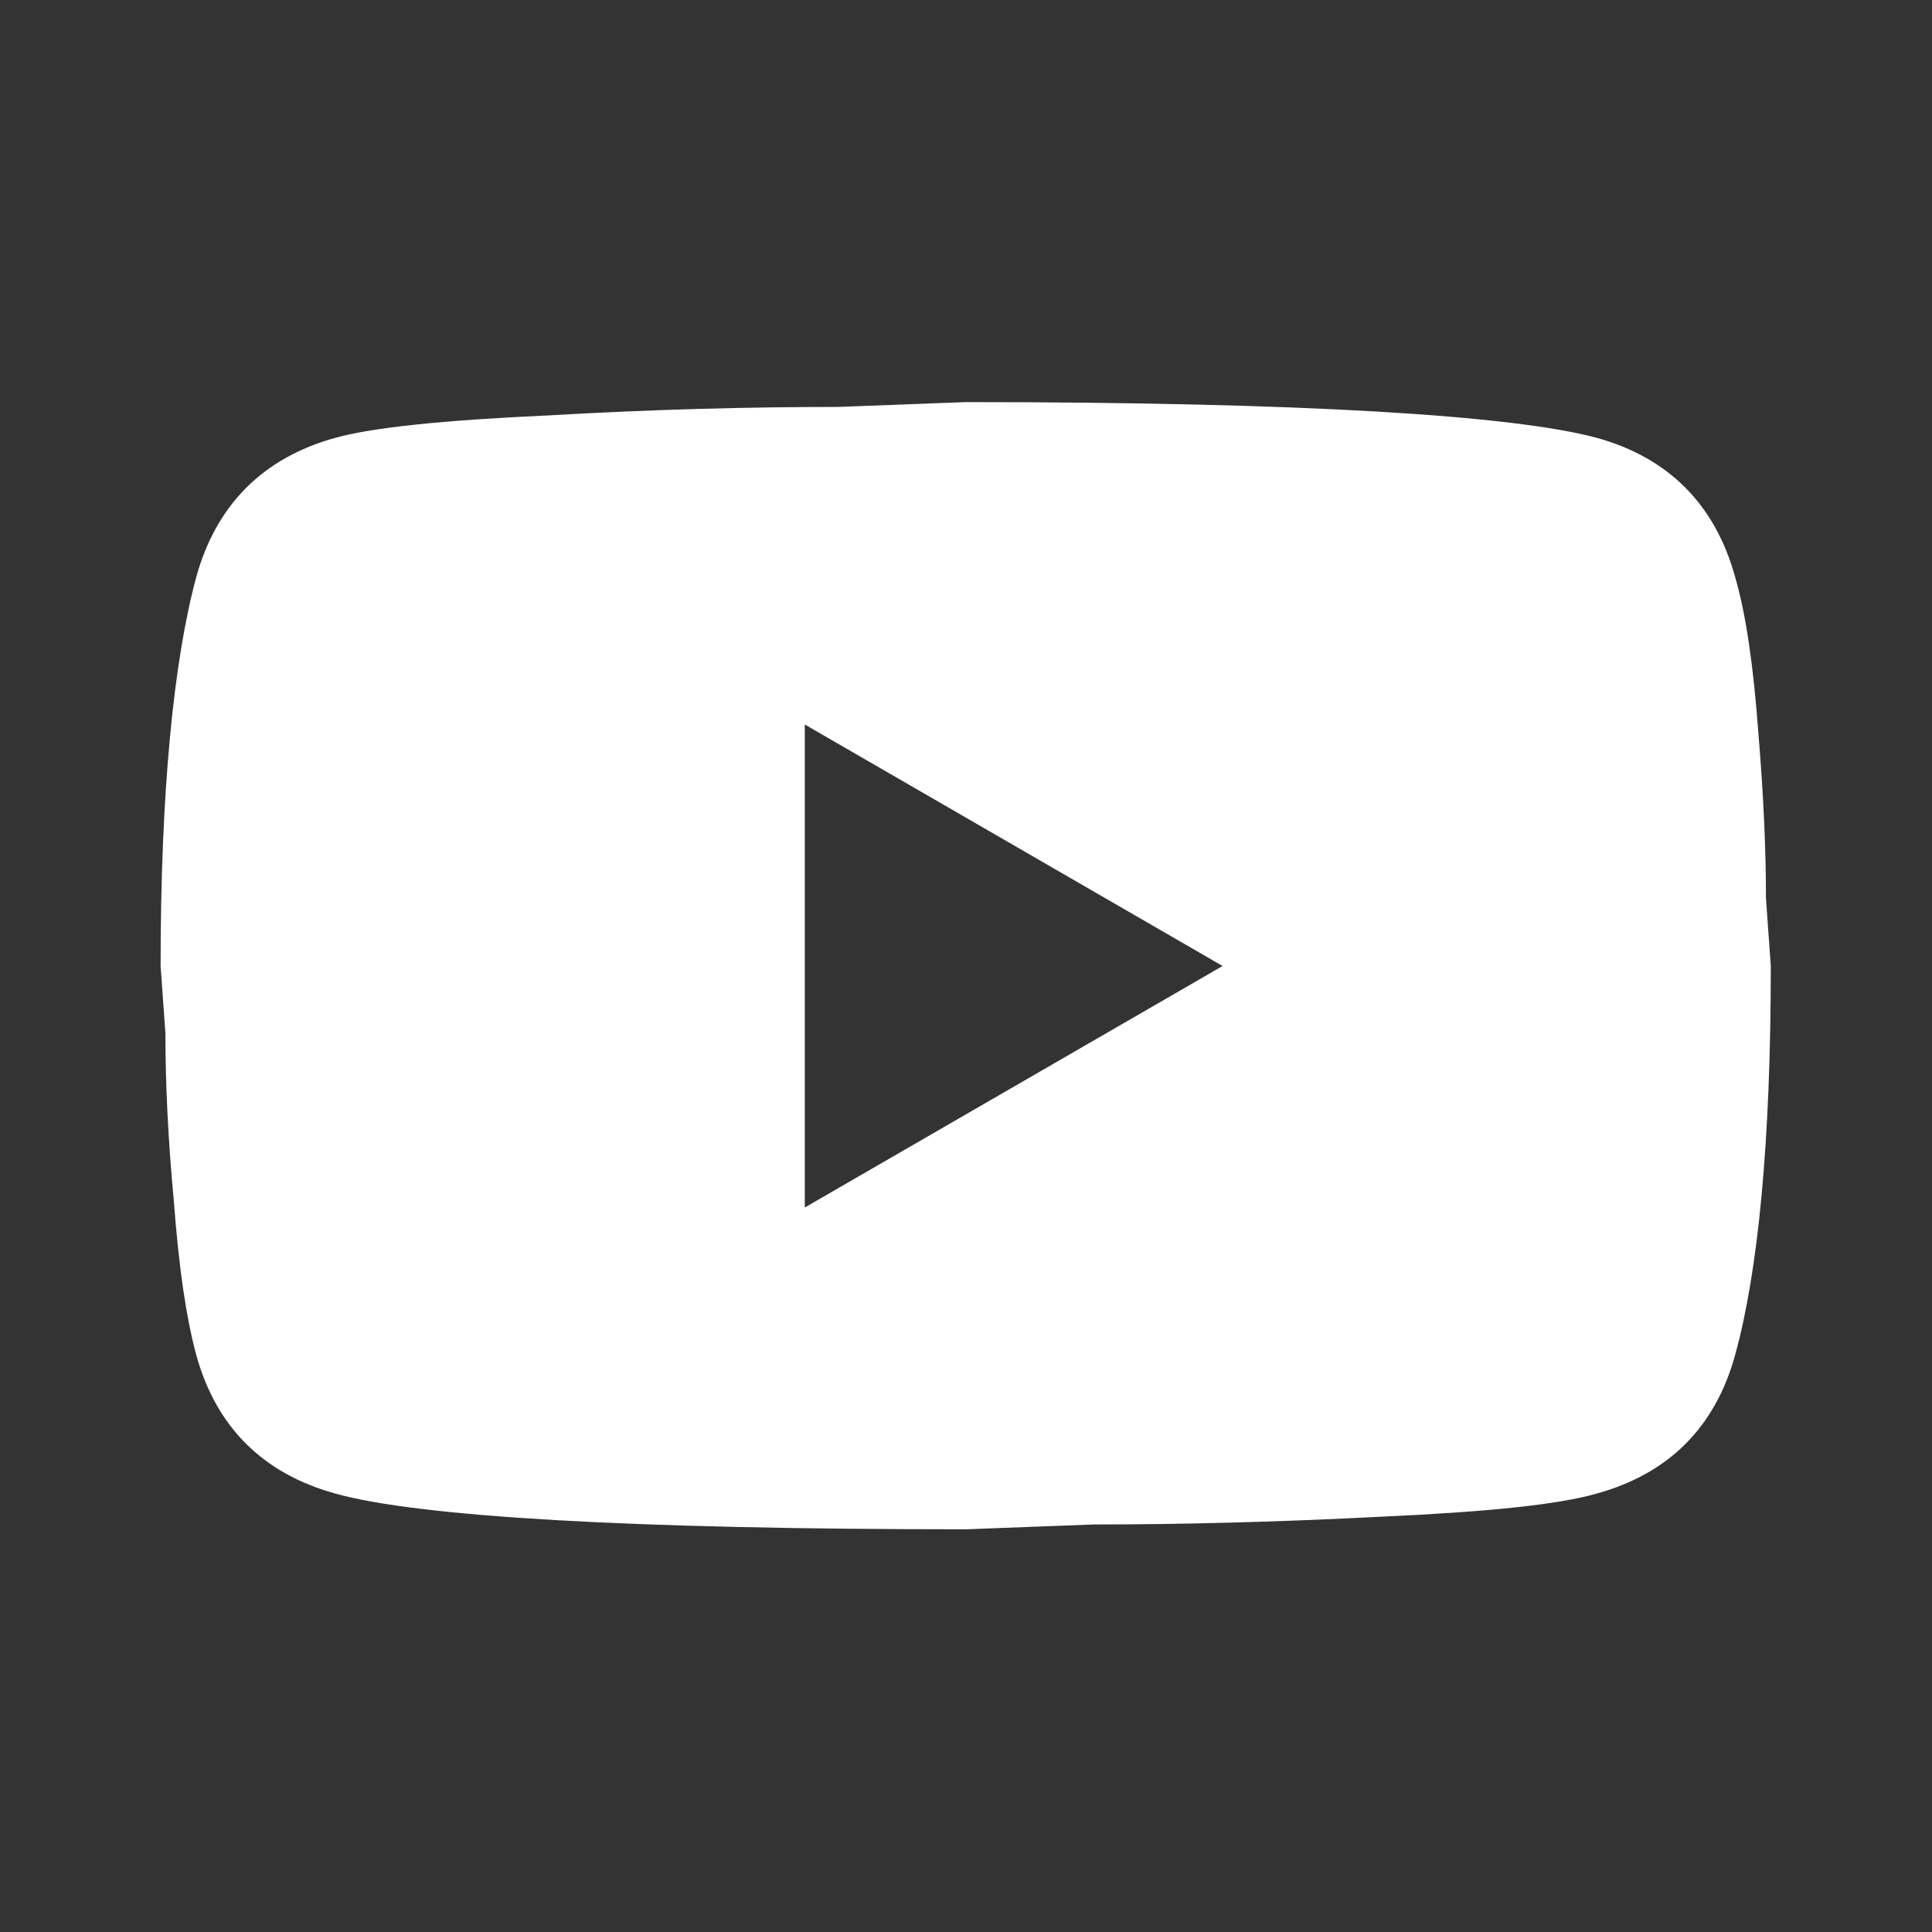 <svg width="32" height="32" viewBox="0 0 32 32" fill="none" xmlns="http://www.w3.org/2000/svg" xmlns:xlink="http://www.w3.org/1999/xlink">
	<rect x="0" y="0" width="32" height="32" fill="#333333" stroke="none"/>
	<desc>
			Created with Pixso.
	</desc>
	<defs>
		<clipPath id="clip4_351">
			<rect id="mdi:youtube" rx="-0.5" width="31" height="31" transform="translate(0.5 0.5)" fill="white" fill-opacity="0"/>
		</clipPath>
	</defs>
	<rect id="mdi:youtube" rx="-0.5" width="31" height="31" transform="translate(0.5 0.5)" fill="#FFFFFF" fill-opacity="0"/>
	<g clip-path="url(#clip4_351)">
		<path id="Vector" d="M13.33 20L20.25 16L13.33 12L13.33 20ZM28.74 9.56C28.92 10.18 29.04 11.02 29.12 12.09C29.21 13.16 29.25 14.08 29.25 14.88L29.33 16C29.33 18.92 29.12 21.06 28.74 22.44C28.41 23.64 27.64 24.41 26.44 24.74C25.81 24.92 24.66 25.04 22.9 25.12C21.17 25.21 19.58 25.25 18.12 25.25L16 25.33C10.41 25.33 6.93 25.12 5.56 24.74C4.36 24.41 3.58 23.64 3.25 22.44C3.08 21.81 2.96 20.97 2.88 19.9C2.78 18.84 2.74 17.92 2.74 17.12L2.66 16C2.66 13.08 2.88 10.93 3.25 9.56C3.58 8.36 4.36 7.58 5.56 7.25C6.18 7.08 7.33 6.96 9.09 6.88C10.82 6.78 12.41 6.74 13.88 6.74L16 6.66C21.58 6.66 25.06 6.88 26.44 7.25C27.64 7.58 28.41 8.36 28.74 9.56Z" fill="#FFFFFF" fill-opacity="1" fill-rule="nonzero"/>
	</g>
</svg>
